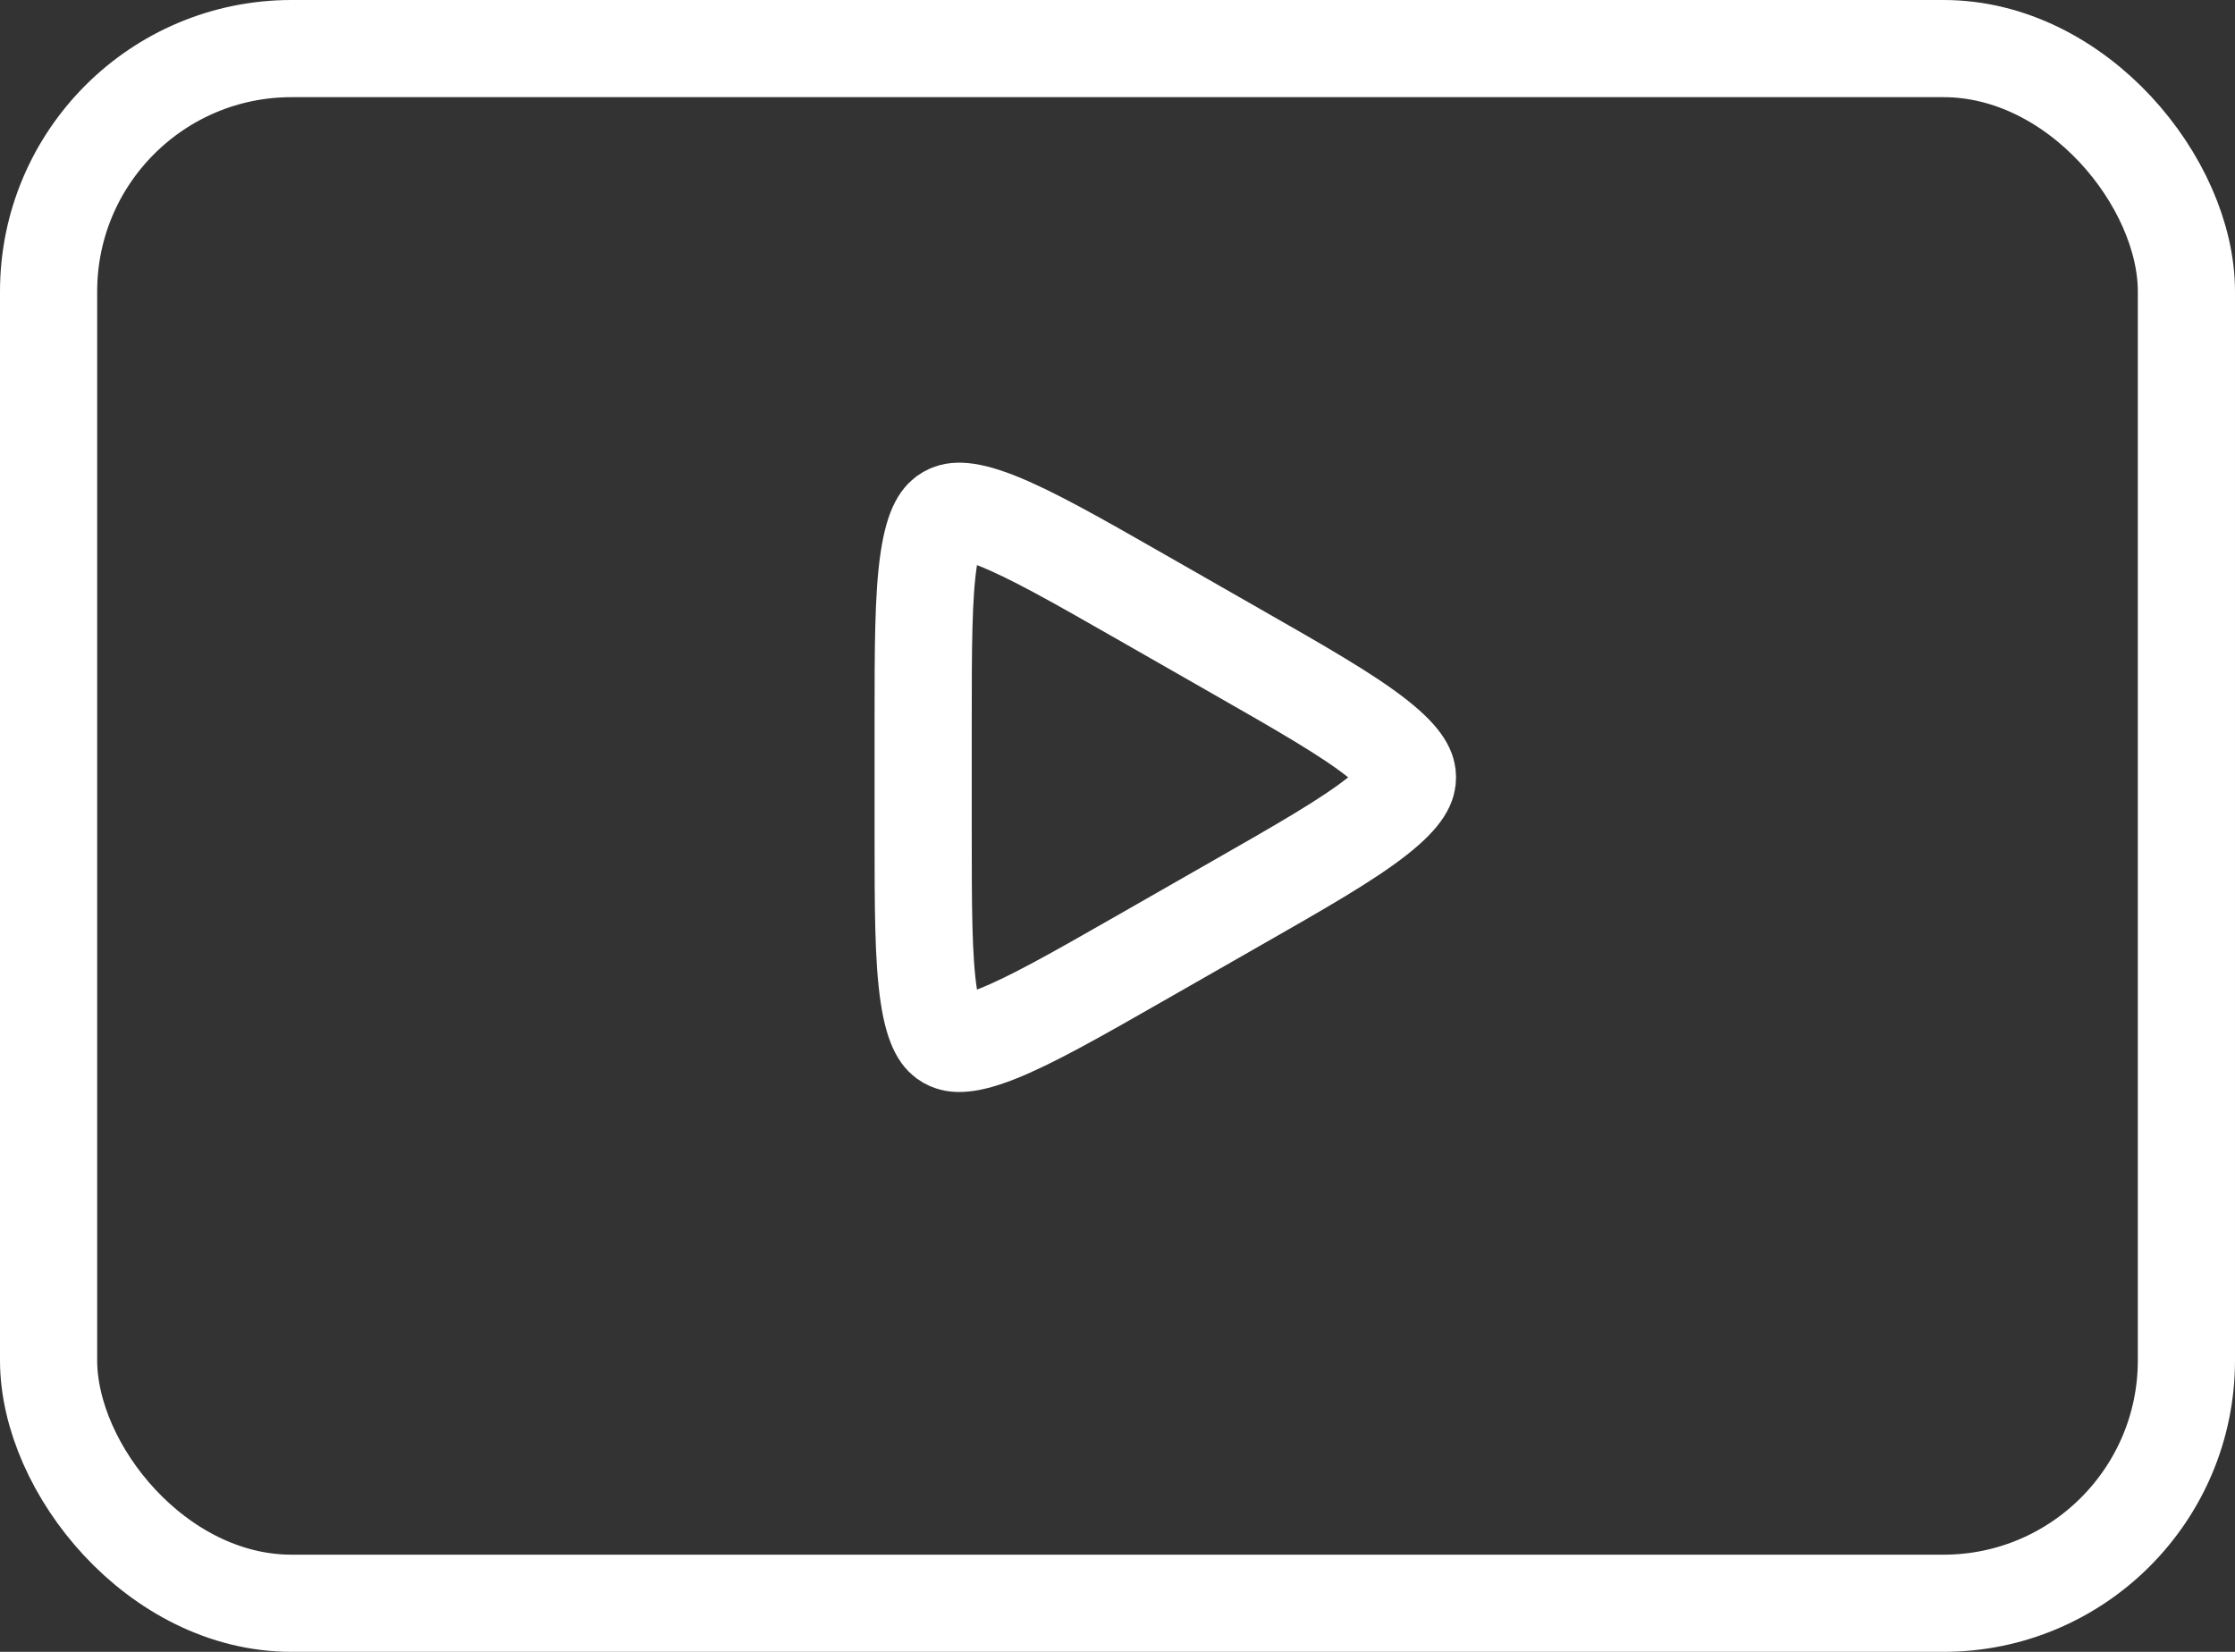 <svg width="23" height="17" viewBox="0 0 23 17" fill="none" xmlns="http://www.w3.org/2000/svg">
<rect x="0" y="0" width="23" height="17" fill="#333333" stroke="none"/>
<rect x="0.5" y="0.5" width="22" height="16" rx="2.5" stroke="white"/>
<path d="M12.713 6.698C13.402 7.091 13.868 7.359 14.169 7.596C14.467 7.831 14.484 7.943 14.484 8C14.484 8.057 14.467 8.17 14.169 8.404C13.868 8.641 13.402 8.909 12.713 9.302L11.744 9.856C11.064 10.245 10.603 10.506 10.251 10.644C9.904 10.779 9.799 10.738 9.749 10.709C9.7 10.681 9.612 10.61 9.557 10.241C9.501 9.867 9.5 9.337 9.5 8.554L9.5 7.446C9.5 6.663 9.501 6.133 9.557 5.759C9.612 5.39 9.7 5.319 9.749 5.291C9.799 5.262 9.904 5.221 10.251 5.356C10.603 5.494 11.064 5.755 11.744 6.144L12.713 6.698Z" stroke="white"/>
</svg>
